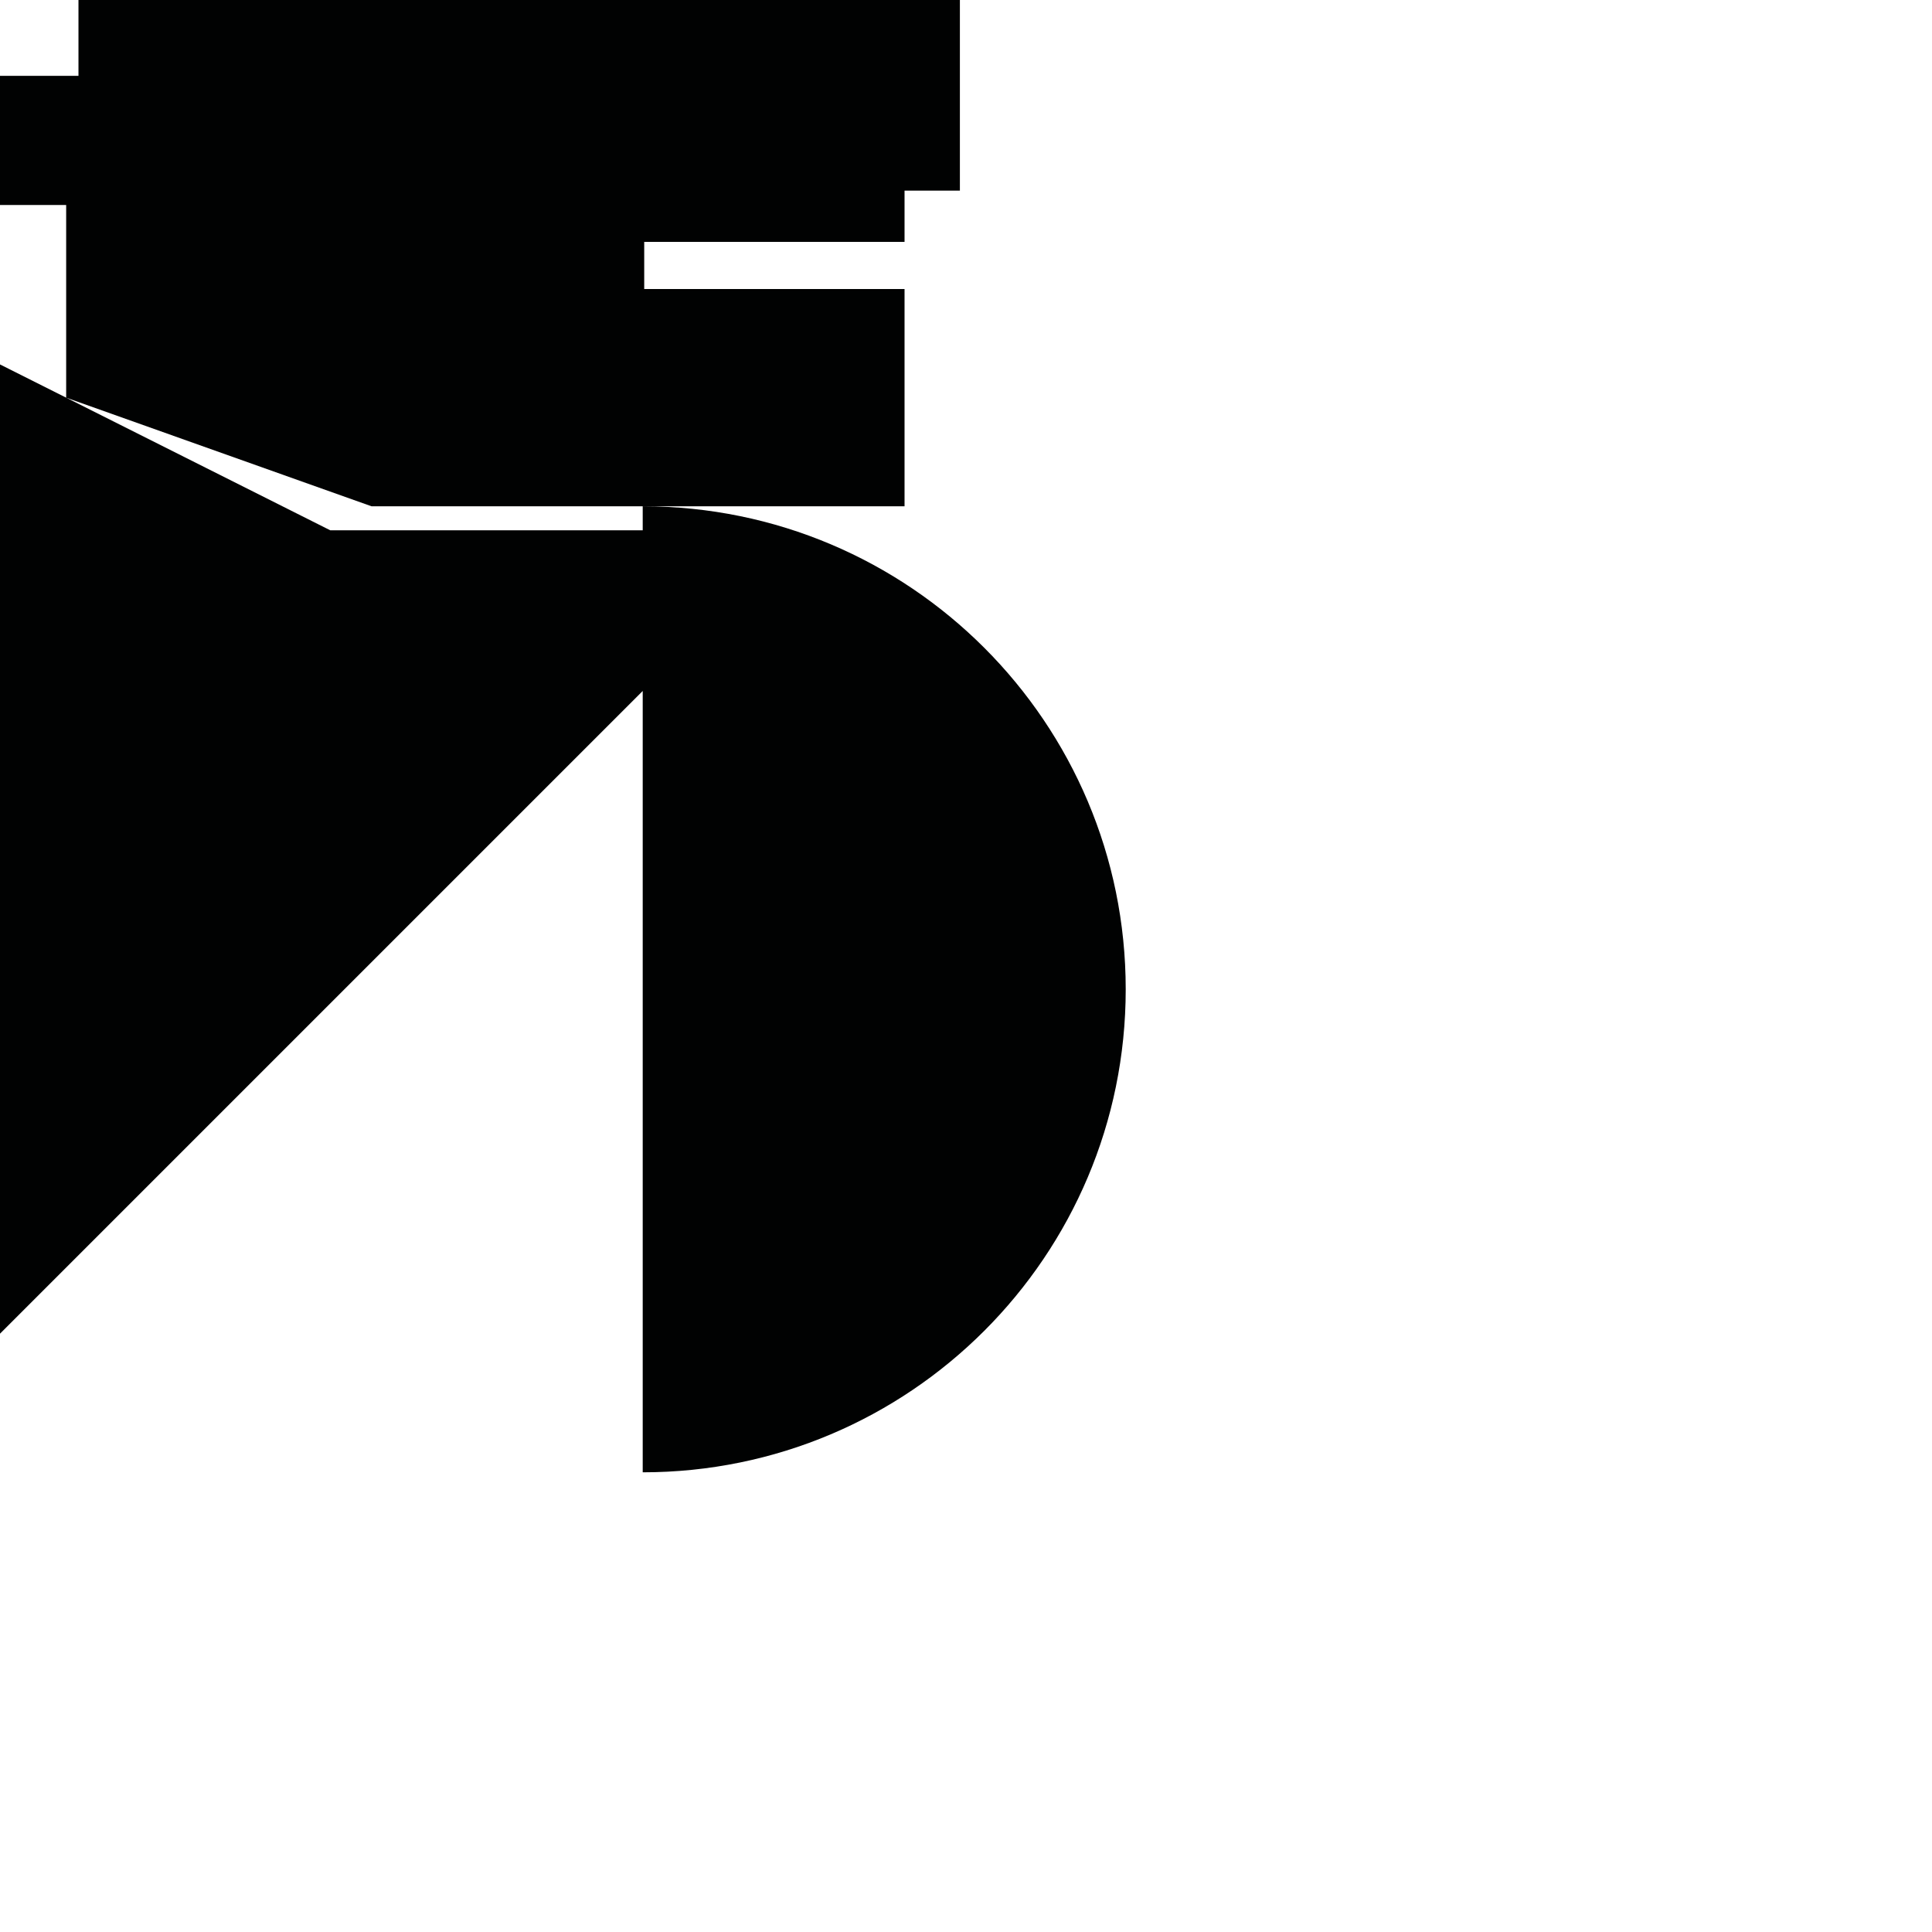 <?xml version="1.0" encoding="utf-8"?>
<!-- Generator: Adobe Illustrator 16.0.0, SVG Export Plug-In . SVG Version: 6.00 Build 0)  -->
<!DOCTYPE svg PUBLIC "-//W3C//DTD SVG 1.1//EN" "http://www.w3.org/Graphics/SVG/1.1/DTD/svg11.dtd">
<svg version="1.1" id="Calque_1" xmlns="http://www.w3.org/2000/svg" xmlns:xlink="http://www.w3.org/1999/xlink" x="0px" y="0px"
	 width="1190.551px" height="1190.551px" viewBox="0 0 1190.551 1190.551" enable-background="new 0 0 1190.551 1190.551"
	 xml:space="preserve">
<path fill="#010202" d="M396.135,312h161.27V178.106H396.984v-29.053h160.421v-31.579h34.105V0H48.353v46.737H0v79.58h40.773
	v118.735L0,224.576v597.28l396.058-396.059v481.48c164.382,0.001,297.64-133.257,297.64-297.639
	C693.698,445.284,560.481,312.042,396.135,312z M203.523,326.785L40.775,245.053L228.984,312h167.074v14.785H203.523z"/>
</svg>
